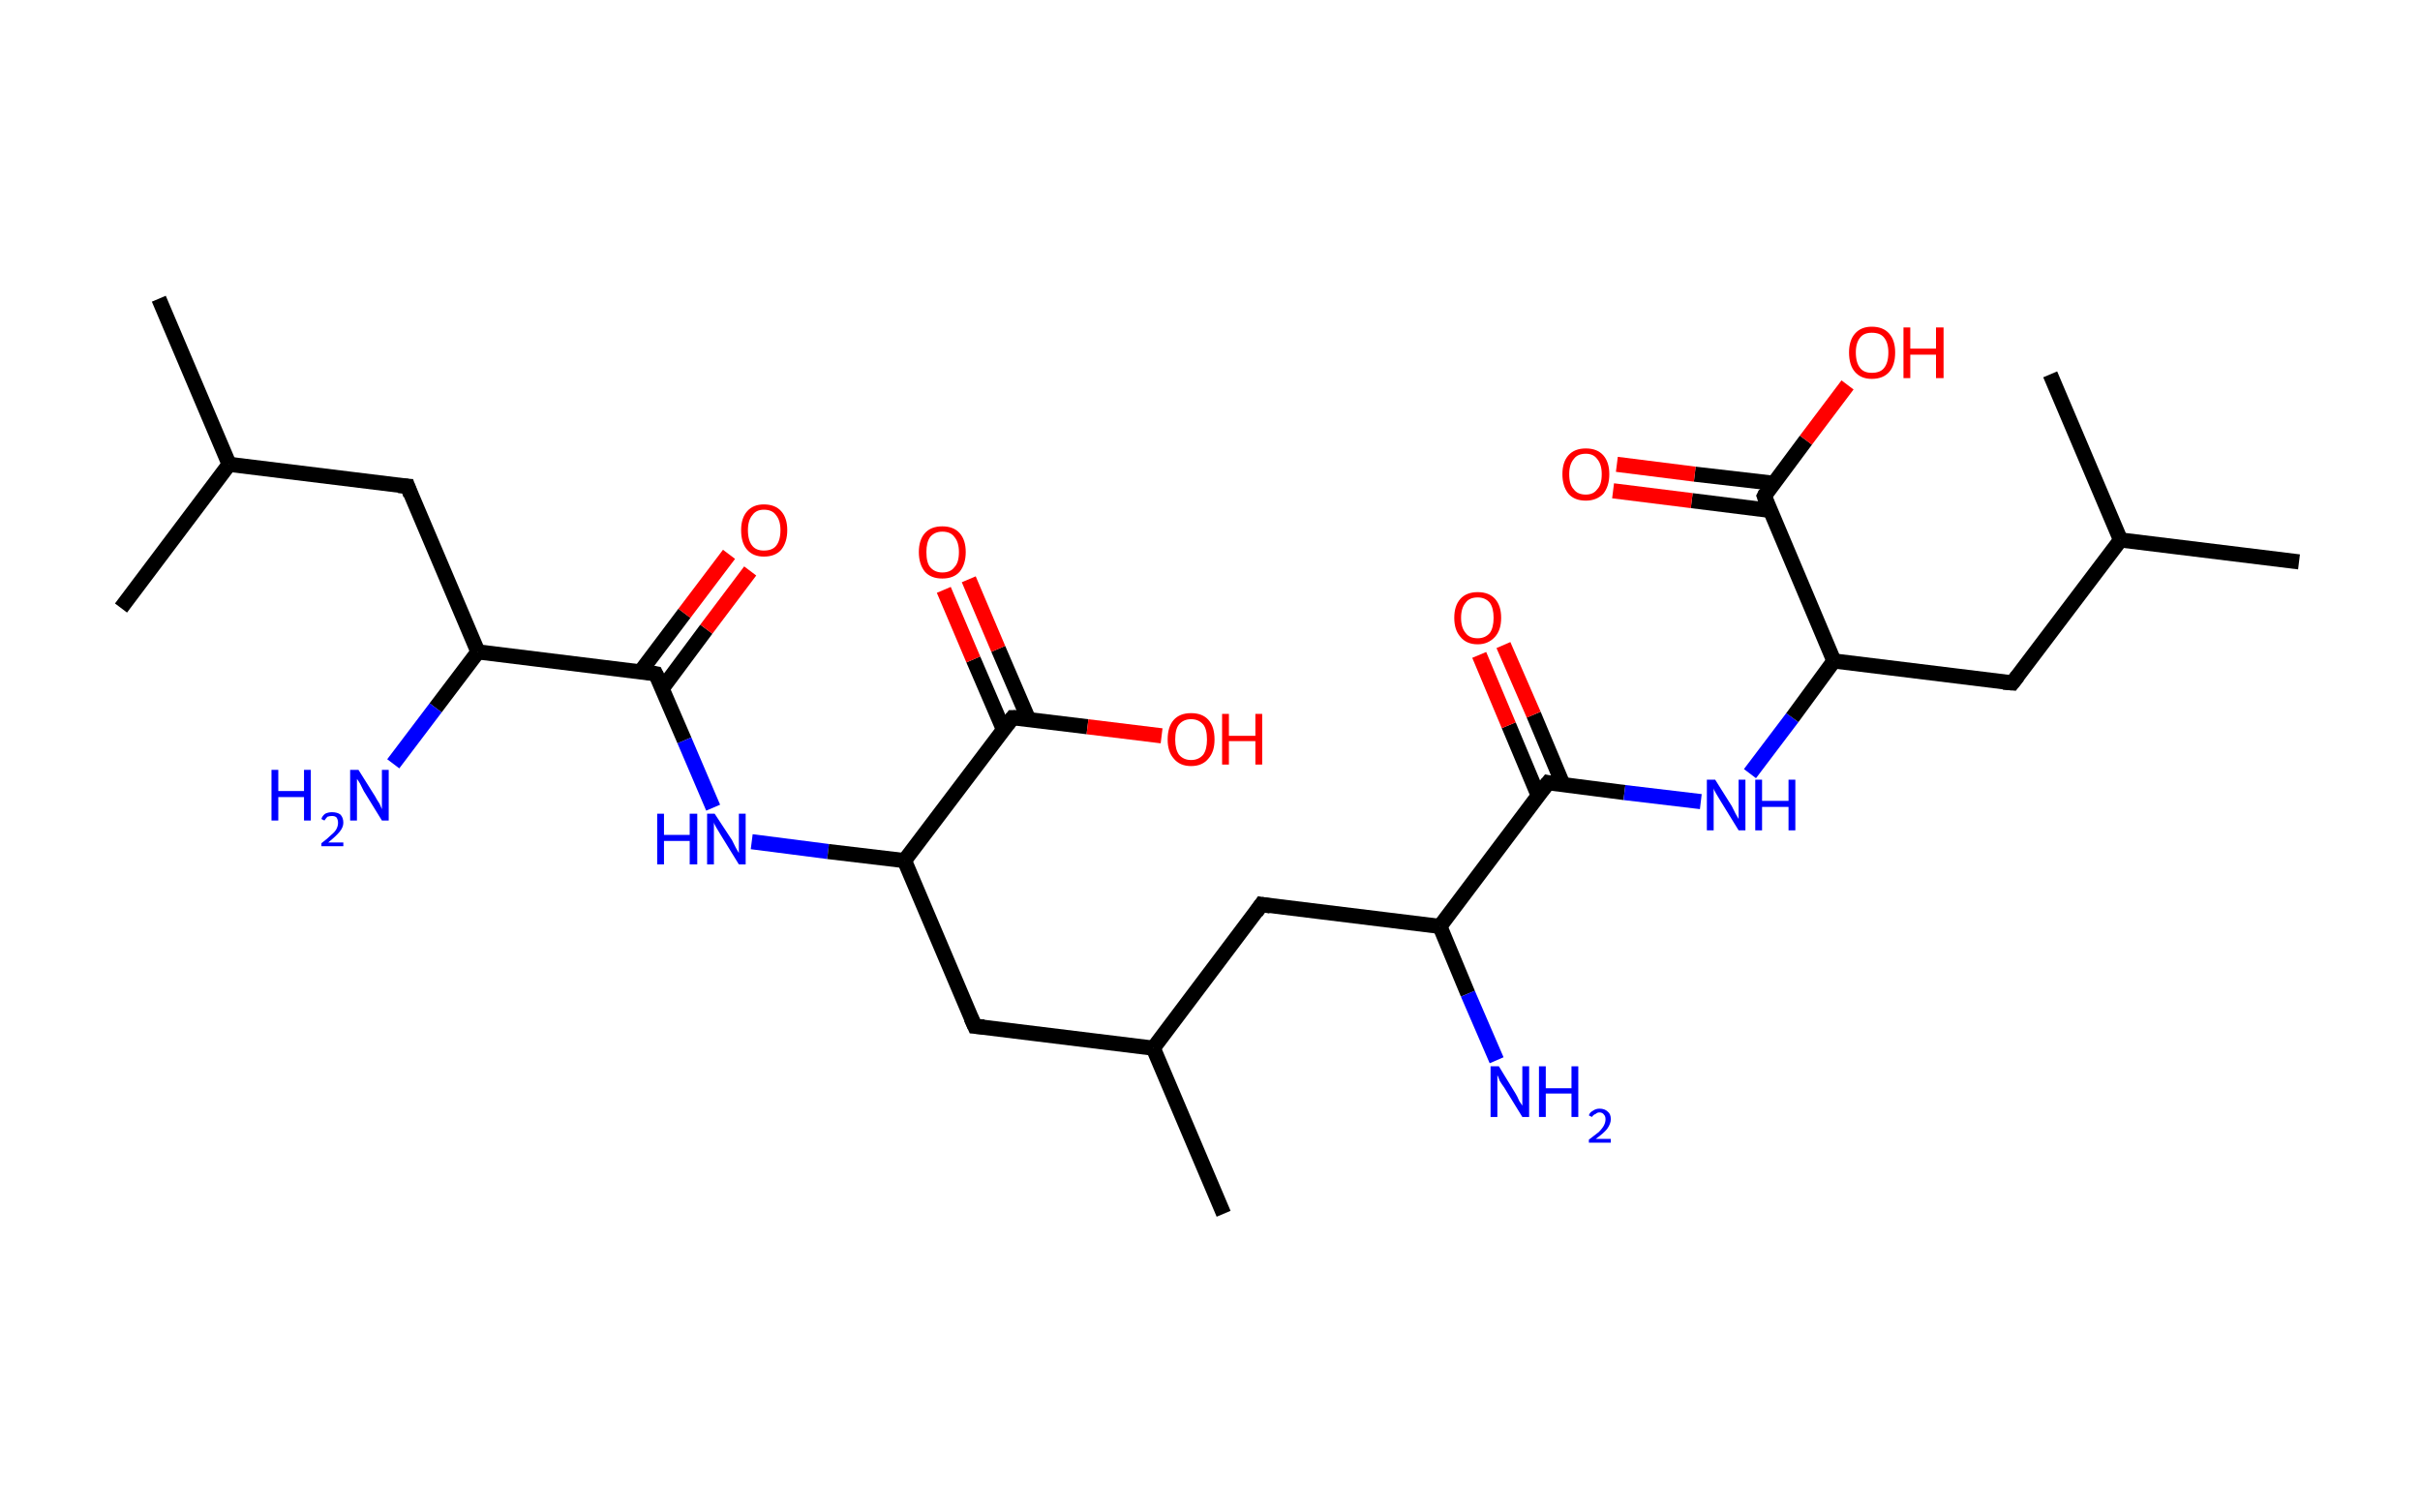 <?xml version='1.0' encoding='ASCII' standalone='yes'?>
<svg xmlns="http://www.w3.org/2000/svg" xmlns:rdkit="http://www.rdkit.org/xml" xmlns:xlink="http://www.w3.org/1999/xlink" version="1.1" baseProfile="full" xml:space="preserve" width="320px" height="200px" viewBox="0 0 320 200">
<!-- END OF HEADER -->
<rect style="opacity:1.0;fill:#FFFFFF;stroke:none" width="320.0" height="200.0" x="0.0" y="0.0"> </rect>
<path class="bond-0 atom-0 atom-1" d="M 21.0,39.5 L 30.3,61.4" style="fill:none;fill-rule:evenodd;stroke:#000000;stroke-width:2.0px;stroke-linecap:butt;stroke-linejoin:miter;stroke-opacity:1"/>
<path class="bond-1 atom-1 atom-2" d="M 30.3,61.4 L 16.0,80.4" style="fill:none;fill-rule:evenodd;stroke:#000000;stroke-width:2.0px;stroke-linecap:butt;stroke-linejoin:miter;stroke-opacity:1"/>
<path class="bond-2 atom-1 atom-3" d="M 30.3,61.4 L 53.9,64.3" style="fill:none;fill-rule:evenodd;stroke:#000000;stroke-width:2.0px;stroke-linecap:butt;stroke-linejoin:miter;stroke-opacity:1"/>
<path class="bond-3 atom-3 atom-4" d="M 53.9,64.3 L 63.2,86.2" style="fill:none;fill-rule:evenodd;stroke:#000000;stroke-width:2.0px;stroke-linecap:butt;stroke-linejoin:miter;stroke-opacity:1"/>
<path class="bond-4 atom-4 atom-5" d="M 63.2,86.2 L 57.6,93.6" style="fill:none;fill-rule:evenodd;stroke:#000000;stroke-width:2.0px;stroke-linecap:butt;stroke-linejoin:miter;stroke-opacity:1"/>
<path class="bond-4 atom-4 atom-5" d="M 57.6,93.6 L 52.0,101.0" style="fill:none;fill-rule:evenodd;stroke:#0000FF;stroke-width:2.0px;stroke-linecap:butt;stroke-linejoin:miter;stroke-opacity:1"/>
<path class="bond-5 atom-4 atom-6" d="M 63.2,86.2 L 86.7,89.1" style="fill:none;fill-rule:evenodd;stroke:#000000;stroke-width:2.0px;stroke-linecap:butt;stroke-linejoin:miter;stroke-opacity:1"/>
<path class="bond-6 atom-6 atom-7" d="M 87.6,91.0 L 93.4,83.2" style="fill:none;fill-rule:evenodd;stroke:#000000;stroke-width:2.0px;stroke-linecap:butt;stroke-linejoin:miter;stroke-opacity:1"/>
<path class="bond-6 atom-6 atom-7" d="M 93.4,83.2 L 99.2,75.5" style="fill:none;fill-rule:evenodd;stroke:#FF0000;stroke-width:2.0px;stroke-linecap:butt;stroke-linejoin:miter;stroke-opacity:1"/>
<path class="bond-6 atom-6 atom-7" d="M 84.7,88.8 L 90.5,81.1" style="fill:none;fill-rule:evenodd;stroke:#000000;stroke-width:2.0px;stroke-linecap:butt;stroke-linejoin:miter;stroke-opacity:1"/>
<path class="bond-6 atom-6 atom-7" d="M 90.5,81.1 L 96.4,73.3" style="fill:none;fill-rule:evenodd;stroke:#FF0000;stroke-width:2.0px;stroke-linecap:butt;stroke-linejoin:miter;stroke-opacity:1"/>
<path class="bond-7 atom-6 atom-8" d="M 86.7,89.1 L 90.5,97.9" style="fill:none;fill-rule:evenodd;stroke:#000000;stroke-width:2.0px;stroke-linecap:butt;stroke-linejoin:miter;stroke-opacity:1"/>
<path class="bond-7 atom-6 atom-8" d="M 90.5,97.9 L 94.3,106.8" style="fill:none;fill-rule:evenodd;stroke:#0000FF;stroke-width:2.0px;stroke-linecap:butt;stroke-linejoin:miter;stroke-opacity:1"/>
<path class="bond-8 atom-8 atom-9" d="M 99.4,111.3 L 109.5,112.6" style="fill:none;fill-rule:evenodd;stroke:#0000FF;stroke-width:2.0px;stroke-linecap:butt;stroke-linejoin:miter;stroke-opacity:1"/>
<path class="bond-8 atom-8 atom-9" d="M 109.5,112.6 L 119.6,113.8" style="fill:none;fill-rule:evenodd;stroke:#000000;stroke-width:2.0px;stroke-linecap:butt;stroke-linejoin:miter;stroke-opacity:1"/>
<path class="bond-9 atom-9 atom-10" d="M 119.6,113.8 L 128.9,135.7" style="fill:none;fill-rule:evenodd;stroke:#000000;stroke-width:2.0px;stroke-linecap:butt;stroke-linejoin:miter;stroke-opacity:1"/>
<path class="bond-10 atom-10 atom-11" d="M 128.9,135.7 L 152.5,138.6" style="fill:none;fill-rule:evenodd;stroke:#000000;stroke-width:2.0px;stroke-linecap:butt;stroke-linejoin:miter;stroke-opacity:1"/>
<path class="bond-11 atom-11 atom-12" d="M 152.5,138.6 L 161.8,160.5" style="fill:none;fill-rule:evenodd;stroke:#000000;stroke-width:2.0px;stroke-linecap:butt;stroke-linejoin:miter;stroke-opacity:1"/>
<path class="bond-12 atom-11 atom-13" d="M 152.5,138.6 L 166.8,119.6" style="fill:none;fill-rule:evenodd;stroke:#000000;stroke-width:2.0px;stroke-linecap:butt;stroke-linejoin:miter;stroke-opacity:1"/>
<path class="bond-13 atom-13 atom-14" d="M 166.8,119.6 L 190.4,122.5" style="fill:none;fill-rule:evenodd;stroke:#000000;stroke-width:2.0px;stroke-linecap:butt;stroke-linejoin:miter;stroke-opacity:1"/>
<path class="bond-14 atom-14 atom-15" d="M 190.4,122.5 L 194.1,131.4" style="fill:none;fill-rule:evenodd;stroke:#000000;stroke-width:2.0px;stroke-linecap:butt;stroke-linejoin:miter;stroke-opacity:1"/>
<path class="bond-14 atom-14 atom-15" d="M 194.1,131.4 L 197.9,140.2" style="fill:none;fill-rule:evenodd;stroke:#0000FF;stroke-width:2.0px;stroke-linecap:butt;stroke-linejoin:miter;stroke-opacity:1"/>
<path class="bond-15 atom-14 atom-16" d="M 190.4,122.5 L 204.7,103.5" style="fill:none;fill-rule:evenodd;stroke:#000000;stroke-width:2.0px;stroke-linecap:butt;stroke-linejoin:miter;stroke-opacity:1"/>
<path class="bond-16 atom-16 atom-17" d="M 206.7,103.8 L 202.8,94.5" style="fill:none;fill-rule:evenodd;stroke:#000000;stroke-width:2.0px;stroke-linecap:butt;stroke-linejoin:miter;stroke-opacity:1"/>
<path class="bond-16 atom-16 atom-17" d="M 202.8,94.5 L 198.8,85.3" style="fill:none;fill-rule:evenodd;stroke:#FF0000;stroke-width:2.0px;stroke-linecap:butt;stroke-linejoin:miter;stroke-opacity:1"/>
<path class="bond-16 atom-16 atom-17" d="M 203.4,105.2 L 199.5,95.9" style="fill:none;fill-rule:evenodd;stroke:#000000;stroke-width:2.0px;stroke-linecap:butt;stroke-linejoin:miter;stroke-opacity:1"/>
<path class="bond-16 atom-16 atom-17" d="M 199.5,95.9 L 195.6,86.6" style="fill:none;fill-rule:evenodd;stroke:#FF0000;stroke-width:2.0px;stroke-linecap:butt;stroke-linejoin:miter;stroke-opacity:1"/>
<path class="bond-17 atom-16 atom-18" d="M 204.7,103.5 L 214.8,104.8" style="fill:none;fill-rule:evenodd;stroke:#000000;stroke-width:2.0px;stroke-linecap:butt;stroke-linejoin:miter;stroke-opacity:1"/>
<path class="bond-17 atom-16 atom-18" d="M 214.8,104.8 L 224.9,106.0" style="fill:none;fill-rule:evenodd;stroke:#0000FF;stroke-width:2.0px;stroke-linecap:butt;stroke-linejoin:miter;stroke-opacity:1"/>
<path class="bond-18 atom-18 atom-19" d="M 231.4,102.3 L 237.0,94.9" style="fill:none;fill-rule:evenodd;stroke:#0000FF;stroke-width:2.0px;stroke-linecap:butt;stroke-linejoin:miter;stroke-opacity:1"/>
<path class="bond-18 atom-18 atom-19" d="M 237.0,94.9 L 242.5,87.4" style="fill:none;fill-rule:evenodd;stroke:#000000;stroke-width:2.0px;stroke-linecap:butt;stroke-linejoin:miter;stroke-opacity:1"/>
<path class="bond-19 atom-19 atom-20" d="M 242.5,87.4 L 266.1,90.3" style="fill:none;fill-rule:evenodd;stroke:#000000;stroke-width:2.0px;stroke-linecap:butt;stroke-linejoin:miter;stroke-opacity:1"/>
<path class="bond-20 atom-20 atom-21" d="M 266.1,90.3 L 280.4,71.4" style="fill:none;fill-rule:evenodd;stroke:#000000;stroke-width:2.0px;stroke-linecap:butt;stroke-linejoin:miter;stroke-opacity:1"/>
<path class="bond-21 atom-21 atom-22" d="M 280.4,71.4 L 304.0,74.3" style="fill:none;fill-rule:evenodd;stroke:#000000;stroke-width:2.0px;stroke-linecap:butt;stroke-linejoin:miter;stroke-opacity:1"/>
<path class="bond-22 atom-21 atom-23" d="M 280.4,71.4 L 271.1,49.5" style="fill:none;fill-rule:evenodd;stroke:#000000;stroke-width:2.0px;stroke-linecap:butt;stroke-linejoin:miter;stroke-opacity:1"/>
<path class="bond-23 atom-19 atom-24" d="M 242.5,87.4 L 233.3,65.6" style="fill:none;fill-rule:evenodd;stroke:#000000;stroke-width:2.0px;stroke-linecap:butt;stroke-linejoin:miter;stroke-opacity:1"/>
<path class="bond-24 atom-24 atom-25" d="M 234.5,63.9 L 224.1,62.7" style="fill:none;fill-rule:evenodd;stroke:#000000;stroke-width:2.0px;stroke-linecap:butt;stroke-linejoin:miter;stroke-opacity:1"/>
<path class="bond-24 atom-24 atom-25" d="M 224.1,62.7 L 213.8,61.4" style="fill:none;fill-rule:evenodd;stroke:#FF0000;stroke-width:2.0px;stroke-linecap:butt;stroke-linejoin:miter;stroke-opacity:1"/>
<path class="bond-24 atom-24 atom-25" d="M 234.1,67.5 L 223.7,66.2" style="fill:none;fill-rule:evenodd;stroke:#000000;stroke-width:2.0px;stroke-linecap:butt;stroke-linejoin:miter;stroke-opacity:1"/>
<path class="bond-24 atom-24 atom-25" d="M 223.7,66.2 L 213.3,64.9" style="fill:none;fill-rule:evenodd;stroke:#FF0000;stroke-width:2.0px;stroke-linecap:butt;stroke-linejoin:miter;stroke-opacity:1"/>
<path class="bond-25 atom-24 atom-26" d="M 233.3,65.6 L 238.8,58.2" style="fill:none;fill-rule:evenodd;stroke:#000000;stroke-width:2.0px;stroke-linecap:butt;stroke-linejoin:miter;stroke-opacity:1"/>
<path class="bond-25 atom-24 atom-26" d="M 238.8,58.2 L 244.3,50.9" style="fill:none;fill-rule:evenodd;stroke:#FF0000;stroke-width:2.0px;stroke-linecap:butt;stroke-linejoin:miter;stroke-opacity:1"/>
<path class="bond-26 atom-9 atom-27" d="M 119.6,113.8 L 133.9,94.9" style="fill:none;fill-rule:evenodd;stroke:#000000;stroke-width:2.0px;stroke-linecap:butt;stroke-linejoin:miter;stroke-opacity:1"/>
<path class="bond-27 atom-27 atom-28" d="M 136.0,95.1 L 132.0,85.8" style="fill:none;fill-rule:evenodd;stroke:#000000;stroke-width:2.0px;stroke-linecap:butt;stroke-linejoin:miter;stroke-opacity:1"/>
<path class="bond-27 atom-27 atom-28" d="M 132.0,85.8 L 128.1,76.6" style="fill:none;fill-rule:evenodd;stroke:#FF0000;stroke-width:2.0px;stroke-linecap:butt;stroke-linejoin:miter;stroke-opacity:1"/>
<path class="bond-27 atom-27 atom-28" d="M 132.7,96.5 L 128.7,87.2" style="fill:none;fill-rule:evenodd;stroke:#000000;stroke-width:2.0px;stroke-linecap:butt;stroke-linejoin:miter;stroke-opacity:1"/>
<path class="bond-27 atom-27 atom-28" d="M 128.7,87.2 L 124.8,78.0" style="fill:none;fill-rule:evenodd;stroke:#FF0000;stroke-width:2.0px;stroke-linecap:butt;stroke-linejoin:miter;stroke-opacity:1"/>
<path class="bond-28 atom-27 atom-29" d="M 133.9,94.9 L 143.8,96.1" style="fill:none;fill-rule:evenodd;stroke:#000000;stroke-width:2.0px;stroke-linecap:butt;stroke-linejoin:miter;stroke-opacity:1"/>
<path class="bond-28 atom-27 atom-29" d="M 143.8,96.1 L 153.6,97.3" style="fill:none;fill-rule:evenodd;stroke:#FF0000;stroke-width:2.0px;stroke-linecap:butt;stroke-linejoin:miter;stroke-opacity:1"/>
<path d="M 52.7,64.2 L 53.9,64.3 L 54.3,65.4" style="fill:none;stroke:#000000;stroke-width:2.0px;stroke-linecap:butt;stroke-linejoin:miter;stroke-opacity:1;"/>
<path d="M 85.6,88.9 L 86.7,89.1 L 86.9,89.5" style="fill:none;stroke:#000000;stroke-width:2.0px;stroke-linecap:butt;stroke-linejoin:miter;stroke-opacity:1;"/>
<path d="M 128.4,134.6 L 128.9,135.7 L 130.1,135.8" style="fill:none;stroke:#000000;stroke-width:2.0px;stroke-linecap:butt;stroke-linejoin:miter;stroke-opacity:1;"/>
<path d="M 166.1,120.6 L 166.8,119.6 L 168.0,119.8" style="fill:none;stroke:#000000;stroke-width:2.0px;stroke-linecap:butt;stroke-linejoin:miter;stroke-opacity:1;"/>
<path d="M 203.9,104.5 L 204.7,103.5 L 205.2,103.6" style="fill:none;stroke:#000000;stroke-width:2.0px;stroke-linecap:butt;stroke-linejoin:miter;stroke-opacity:1;"/>
<path d="M 264.9,90.2 L 266.1,90.3 L 266.8,89.4" style="fill:none;stroke:#000000;stroke-width:2.0px;stroke-linecap:butt;stroke-linejoin:miter;stroke-opacity:1;"/>
<path d="M 233.7,66.7 L 233.3,65.6 L 233.5,65.2" style="fill:none;stroke:#000000;stroke-width:2.0px;stroke-linecap:butt;stroke-linejoin:miter;stroke-opacity:1;"/>
<path d="M 133.2,95.8 L 133.9,94.9 L 134.4,94.9" style="fill:none;stroke:#000000;stroke-width:2.0px;stroke-linecap:butt;stroke-linejoin:miter;stroke-opacity:1;"/>
<path class="atom-5" d="M 35.9 101.8 L 36.8 101.8 L 36.8 104.6 L 40.2 104.6 L 40.2 101.8 L 41.1 101.8 L 41.1 108.5 L 40.2 108.5 L 40.2 105.4 L 36.8 105.4 L 36.8 108.5 L 35.9 108.5 L 35.9 101.8 " fill="#0000FF"/>
<path class="atom-5" d="M 42.5 108.3 Q 42.6 107.9, 43.0 107.6 Q 43.4 107.4, 43.9 107.4 Q 44.6 107.4, 45.0 107.7 Q 45.4 108.1, 45.4 108.8 Q 45.4 109.4, 44.9 110.0 Q 44.4 110.6, 43.4 111.4 L 45.4 111.4 L 45.4 111.9 L 42.5 111.9 L 42.5 111.5 Q 43.3 110.9, 43.8 110.4 Q 44.3 110.0, 44.5 109.6 Q 44.7 109.2, 44.7 108.8 Q 44.7 108.4, 44.5 108.1 Q 44.3 107.9, 43.9 107.9 Q 43.6 107.9, 43.3 108.0 Q 43.1 108.2, 42.9 108.5 L 42.5 108.3 " fill="#0000FF"/>
<path class="atom-5" d="M 47.4 101.8 L 49.6 105.3 Q 49.8 105.7, 50.2 106.3 Q 50.5 107.0, 50.5 107.0 L 50.5 101.8 L 51.4 101.8 L 51.4 108.5 L 50.5 108.5 L 48.1 104.6 Q 47.9 104.2, 47.6 103.6 Q 47.3 103.1, 47.2 103.0 L 47.2 108.5 L 46.3 108.5 L 46.3 101.8 L 47.4 101.8 " fill="#0000FF"/>
<path class="atom-7" d="M 98.0 70.1 Q 98.0 68.5, 98.8 67.6 Q 99.6 66.7, 101.0 66.7 Q 102.5 66.7, 103.3 67.6 Q 104.1 68.5, 104.1 70.1 Q 104.1 71.7, 103.3 72.7 Q 102.5 73.6, 101.0 73.6 Q 99.6 73.6, 98.8 72.7 Q 98.0 71.8, 98.0 70.1 M 101.0 72.8 Q 102.1 72.8, 102.6 72.2 Q 103.2 71.5, 103.2 70.1 Q 103.2 68.8, 102.6 68.1 Q 102.1 67.4, 101.0 67.4 Q 100.0 67.4, 99.5 68.1 Q 98.9 68.8, 98.9 70.1 Q 98.9 71.5, 99.5 72.2 Q 100.0 72.8, 101.0 72.8 " fill="#FF0000"/>
<path class="atom-8" d="M 86.9 107.6 L 87.8 107.6 L 87.8 110.4 L 91.2 110.4 L 91.2 107.6 L 92.2 107.6 L 92.2 114.3 L 91.2 114.3 L 91.2 111.2 L 87.8 111.2 L 87.8 114.3 L 86.9 114.3 L 86.9 107.6 " fill="#0000FF"/>
<path class="atom-8" d="M 94.5 107.6 L 96.8 111.1 Q 97.0 111.5, 97.3 112.1 Q 97.7 112.8, 97.7 112.8 L 97.7 107.6 L 98.6 107.6 L 98.6 114.3 L 97.7 114.3 L 95.3 110.4 Q 95.0 109.9, 94.7 109.4 Q 94.4 108.9, 94.4 108.7 L 94.4 114.3 L 93.5 114.3 L 93.5 107.6 L 94.5 107.6 " fill="#0000FF"/>
<path class="atom-15" d="M 198.2 141.0 L 200.4 144.6 Q 200.6 144.9, 200.9 145.6 Q 201.3 146.2, 201.3 146.2 L 201.3 141.0 L 202.2 141.0 L 202.2 147.7 L 201.3 147.7 L 198.9 143.8 Q 198.6 143.4, 198.3 142.9 Q 198.1 142.3, 198.0 142.2 L 198.0 147.7 L 197.1 147.7 L 197.1 141.0 L 198.2 141.0 " fill="#0000FF"/>
<path class="atom-15" d="M 203.5 141.0 L 204.4 141.0 L 204.4 143.9 L 207.8 143.9 L 207.8 141.0 L 208.7 141.0 L 208.7 147.7 L 207.8 147.7 L 207.8 144.6 L 204.4 144.6 L 204.4 147.7 L 203.5 147.7 L 203.5 141.0 " fill="#0000FF"/>
<path class="atom-15" d="M 210.1 147.5 Q 210.2 147.1, 210.6 146.9 Q 211.0 146.6, 211.5 146.6 Q 212.2 146.6, 212.6 147.0 Q 213.0 147.3, 213.0 148.0 Q 213.0 148.6, 212.5 149.3 Q 212.0 149.9, 211.0 150.6 L 213.0 150.6 L 213.0 151.1 L 210.1 151.1 L 210.1 150.7 Q 210.9 150.1, 211.4 149.7 Q 211.9 149.2, 212.1 148.8 Q 212.3 148.4, 212.3 148.0 Q 212.3 147.6, 212.1 147.4 Q 211.9 147.1, 211.5 147.1 Q 211.2 147.1, 211.0 147.3 Q 210.7 147.4, 210.5 147.7 L 210.1 147.5 " fill="#0000FF"/>
<path class="atom-17" d="M 192.3 81.7 Q 192.3 80.1, 193.1 79.2 Q 193.9 78.3, 195.4 78.3 Q 196.9 78.3, 197.7 79.2 Q 198.5 80.1, 198.5 81.7 Q 198.5 83.3, 197.7 84.2 Q 196.8 85.2, 195.4 85.2 Q 193.9 85.2, 193.1 84.2 Q 192.3 83.3, 192.3 81.7 M 195.4 84.4 Q 196.4 84.4, 197.0 83.7 Q 197.5 83.0, 197.5 81.7 Q 197.5 80.4, 197.0 79.7 Q 196.4 79.0, 195.4 79.0 Q 194.3 79.0, 193.8 79.7 Q 193.2 80.4, 193.2 81.7 Q 193.2 83.0, 193.8 83.7 Q 194.3 84.4, 195.4 84.4 " fill="#FF0000"/>
<path class="atom-18" d="M 226.8 103.1 L 229.0 106.6 Q 229.2 107.0, 229.5 107.6 Q 229.9 108.3, 229.9 108.3 L 229.9 103.1 L 230.8 103.1 L 230.8 109.8 L 229.9 109.8 L 227.5 105.9 Q 227.2 105.4, 226.9 104.9 Q 226.6 104.4, 226.6 104.2 L 226.6 109.8 L 225.7 109.8 L 225.7 103.1 L 226.8 103.1 " fill="#0000FF"/>
<path class="atom-18" d="M 232.1 103.1 L 233.0 103.1 L 233.0 105.9 L 236.5 105.9 L 236.5 103.1 L 237.4 103.1 L 237.4 109.8 L 236.5 109.8 L 236.5 106.7 L 233.0 106.7 L 233.0 109.8 L 232.1 109.8 L 232.1 103.1 " fill="#0000FF"/>
<path class="atom-25" d="M 206.6 62.7 Q 206.6 61.1, 207.4 60.2 Q 208.2 59.3, 209.7 59.3 Q 211.2 59.3, 212.0 60.2 Q 212.8 61.1, 212.8 62.7 Q 212.8 64.3, 212.0 65.3 Q 211.1 66.2, 209.7 66.2 Q 208.2 66.2, 207.4 65.3 Q 206.6 64.3, 206.6 62.7 M 209.7 65.4 Q 210.7 65.4, 211.2 64.7 Q 211.8 64.1, 211.8 62.7 Q 211.8 61.4, 211.2 60.7 Q 210.7 60.0, 209.7 60.0 Q 208.6 60.0, 208.1 60.7 Q 207.5 61.4, 207.5 62.7 Q 207.5 64.1, 208.1 64.7 Q 208.6 65.4, 209.7 65.4 " fill="#FF0000"/>
<path class="atom-26" d="M 244.5 46.6 Q 244.5 45.0, 245.3 44.1 Q 246.1 43.2, 247.5 43.2 Q 249.0 43.2, 249.8 44.1 Q 250.6 45.0, 250.6 46.6 Q 250.6 48.3, 249.8 49.2 Q 249.0 50.1, 247.5 50.1 Q 246.1 50.1, 245.3 49.2 Q 244.5 48.3, 244.5 46.6 M 247.5 49.3 Q 248.6 49.3, 249.1 48.7 Q 249.7 48.0, 249.7 46.6 Q 249.7 45.3, 249.1 44.6 Q 248.6 44.0, 247.5 44.0 Q 246.5 44.0, 246.0 44.6 Q 245.4 45.3, 245.4 46.6 Q 245.4 48.0, 246.0 48.7 Q 246.5 49.3, 247.5 49.3 " fill="#FF0000"/>
<path class="atom-26" d="M 251.7 43.3 L 252.6 43.3 L 252.6 46.1 L 256.0 46.1 L 256.0 43.3 L 257.0 43.3 L 257.0 50.0 L 256.0 50.0 L 256.0 46.9 L 252.6 46.9 L 252.6 50.0 L 251.7 50.0 L 251.7 43.3 " fill="#FF0000"/>
<path class="atom-28" d="M 121.5 73.0 Q 121.5 71.4, 122.3 70.5 Q 123.1 69.6, 124.6 69.6 Q 126.1 69.6, 126.9 70.5 Q 127.7 71.4, 127.7 73.0 Q 127.7 74.6, 126.9 75.6 Q 126.1 76.5, 124.6 76.5 Q 123.1 76.5, 122.3 75.6 Q 121.5 74.6, 121.5 73.0 M 124.6 75.7 Q 125.7 75.7, 126.2 75.0 Q 126.8 74.4, 126.8 73.0 Q 126.8 71.7, 126.2 71.0 Q 125.7 70.3, 124.6 70.3 Q 123.6 70.3, 123.0 71.0 Q 122.5 71.7, 122.5 73.0 Q 122.5 74.4, 123.0 75.0 Q 123.6 75.7, 124.6 75.7 " fill="#FF0000"/>
<path class="atom-29" d="M 154.4 97.8 Q 154.4 96.1, 155.2 95.2 Q 156.0 94.3, 157.5 94.3 Q 159.0 94.3, 159.8 95.2 Q 160.6 96.1, 160.6 97.8 Q 160.6 99.4, 159.8 100.3 Q 159.0 101.3, 157.5 101.3 Q 156.0 101.3, 155.2 100.3 Q 154.4 99.4, 154.4 97.8 M 157.5 100.5 Q 158.5 100.5, 159.1 99.8 Q 159.6 99.1, 159.6 97.8 Q 159.6 96.4, 159.1 95.8 Q 158.5 95.1, 157.5 95.1 Q 156.5 95.1, 155.9 95.8 Q 155.4 96.4, 155.4 97.8 Q 155.4 99.1, 155.9 99.8 Q 156.5 100.5, 157.5 100.5 " fill="#FF0000"/>
<path class="atom-29" d="M 161.6 94.4 L 162.5 94.4 L 162.5 97.3 L 166.0 97.3 L 166.0 94.4 L 166.9 94.4 L 166.9 101.1 L 166.0 101.1 L 166.0 98.0 L 162.5 98.0 L 162.5 101.1 L 161.6 101.1 L 161.6 94.4 " fill="#FF0000"/>
</svg>
